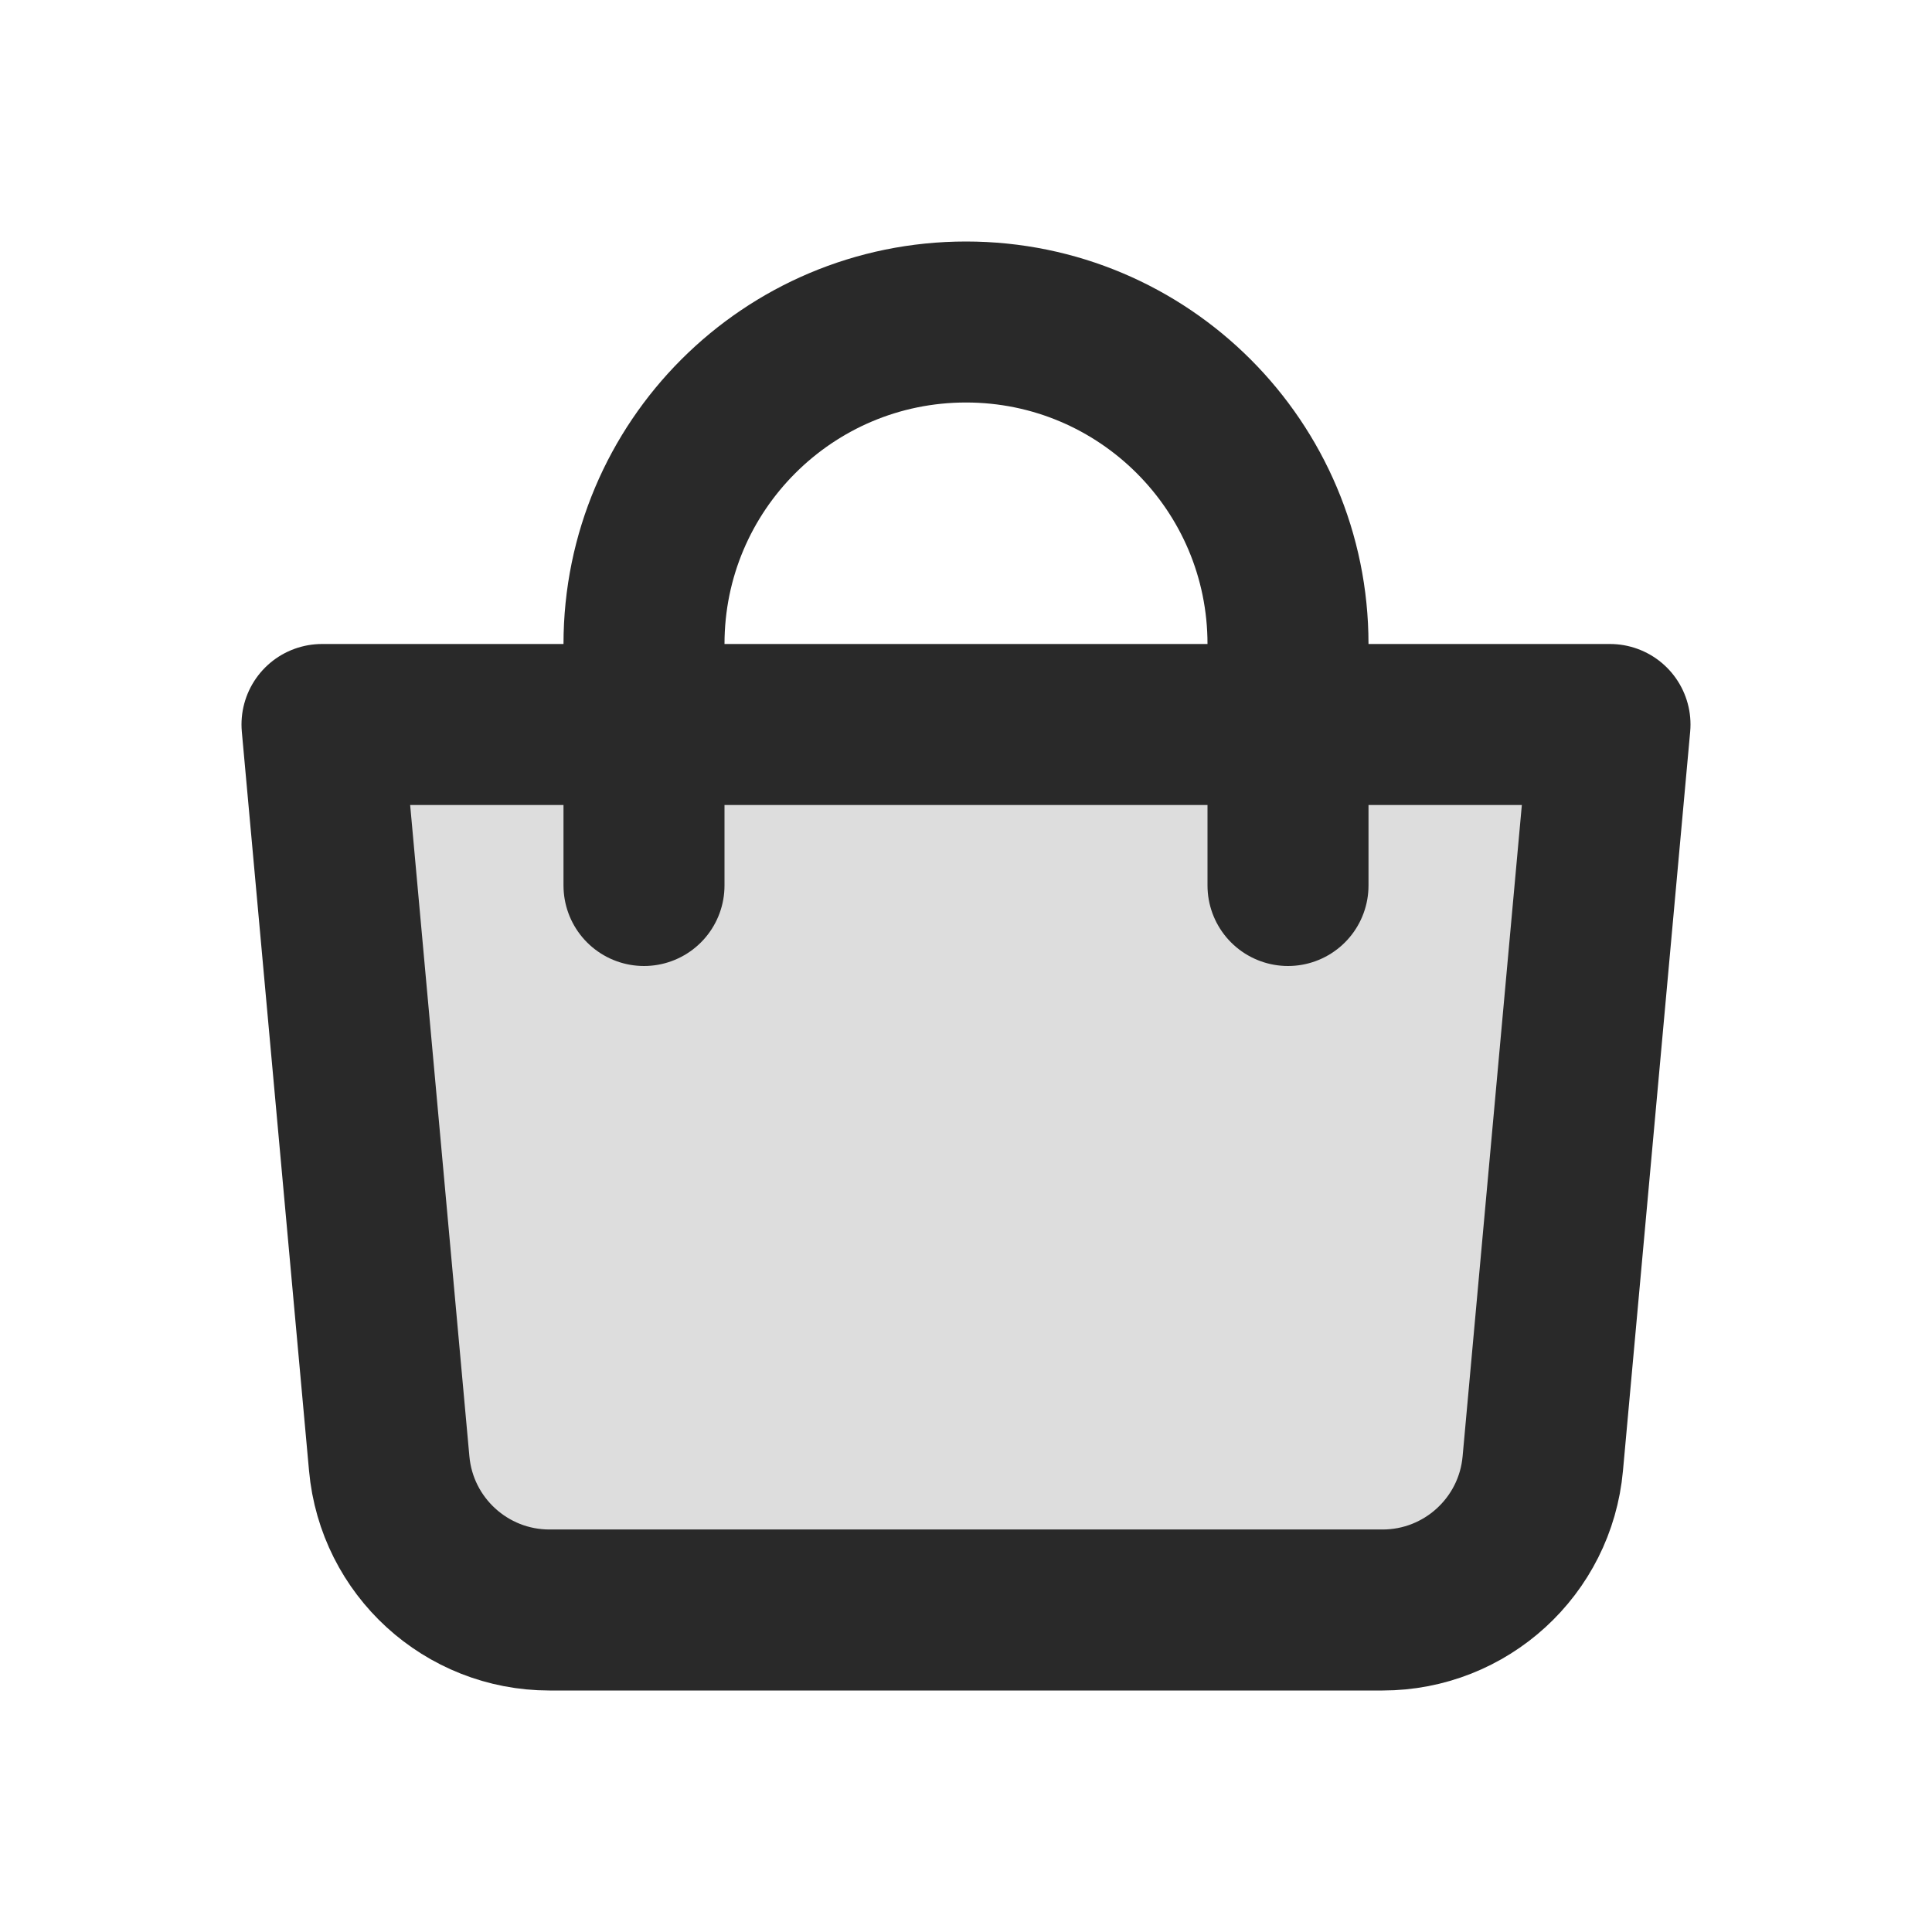 <svg width="24" height="24" viewBox="0 0 24 24" fill="none" xmlns="http://www.w3.org/2000/svg">
<g clip-path="url(#clip0_418_2839)">
<path opacity="0.16" d="M4 9H20L19.165 18.181C19.072 19.211 18.208 20 17.174 20H6.826C5.792 20 4.928 19.211 4.835 18.181L4 9Z" fill="#292929"/>
<path d="M4 9H20L19.165 18.181C19.072 19.211 18.208 20 17.174 20H6.826C5.792 20 4.928 19.211 4.835 18.181L4 9Z" stroke="#292929" stroke-width="2" stroke-linejoin="round"/>
<path d="M8 11V8C8 5.791 9.791 4 12 4C14.209 4 16 5.791 16 8V11" stroke="#292929" stroke-width="2" stroke-linecap="round"/>
</g>
<defs>
<clipPath id="clip0_418_2839">
<rect width="24" height="24" fill="white"/>
</clipPath>
</defs>
</svg>

